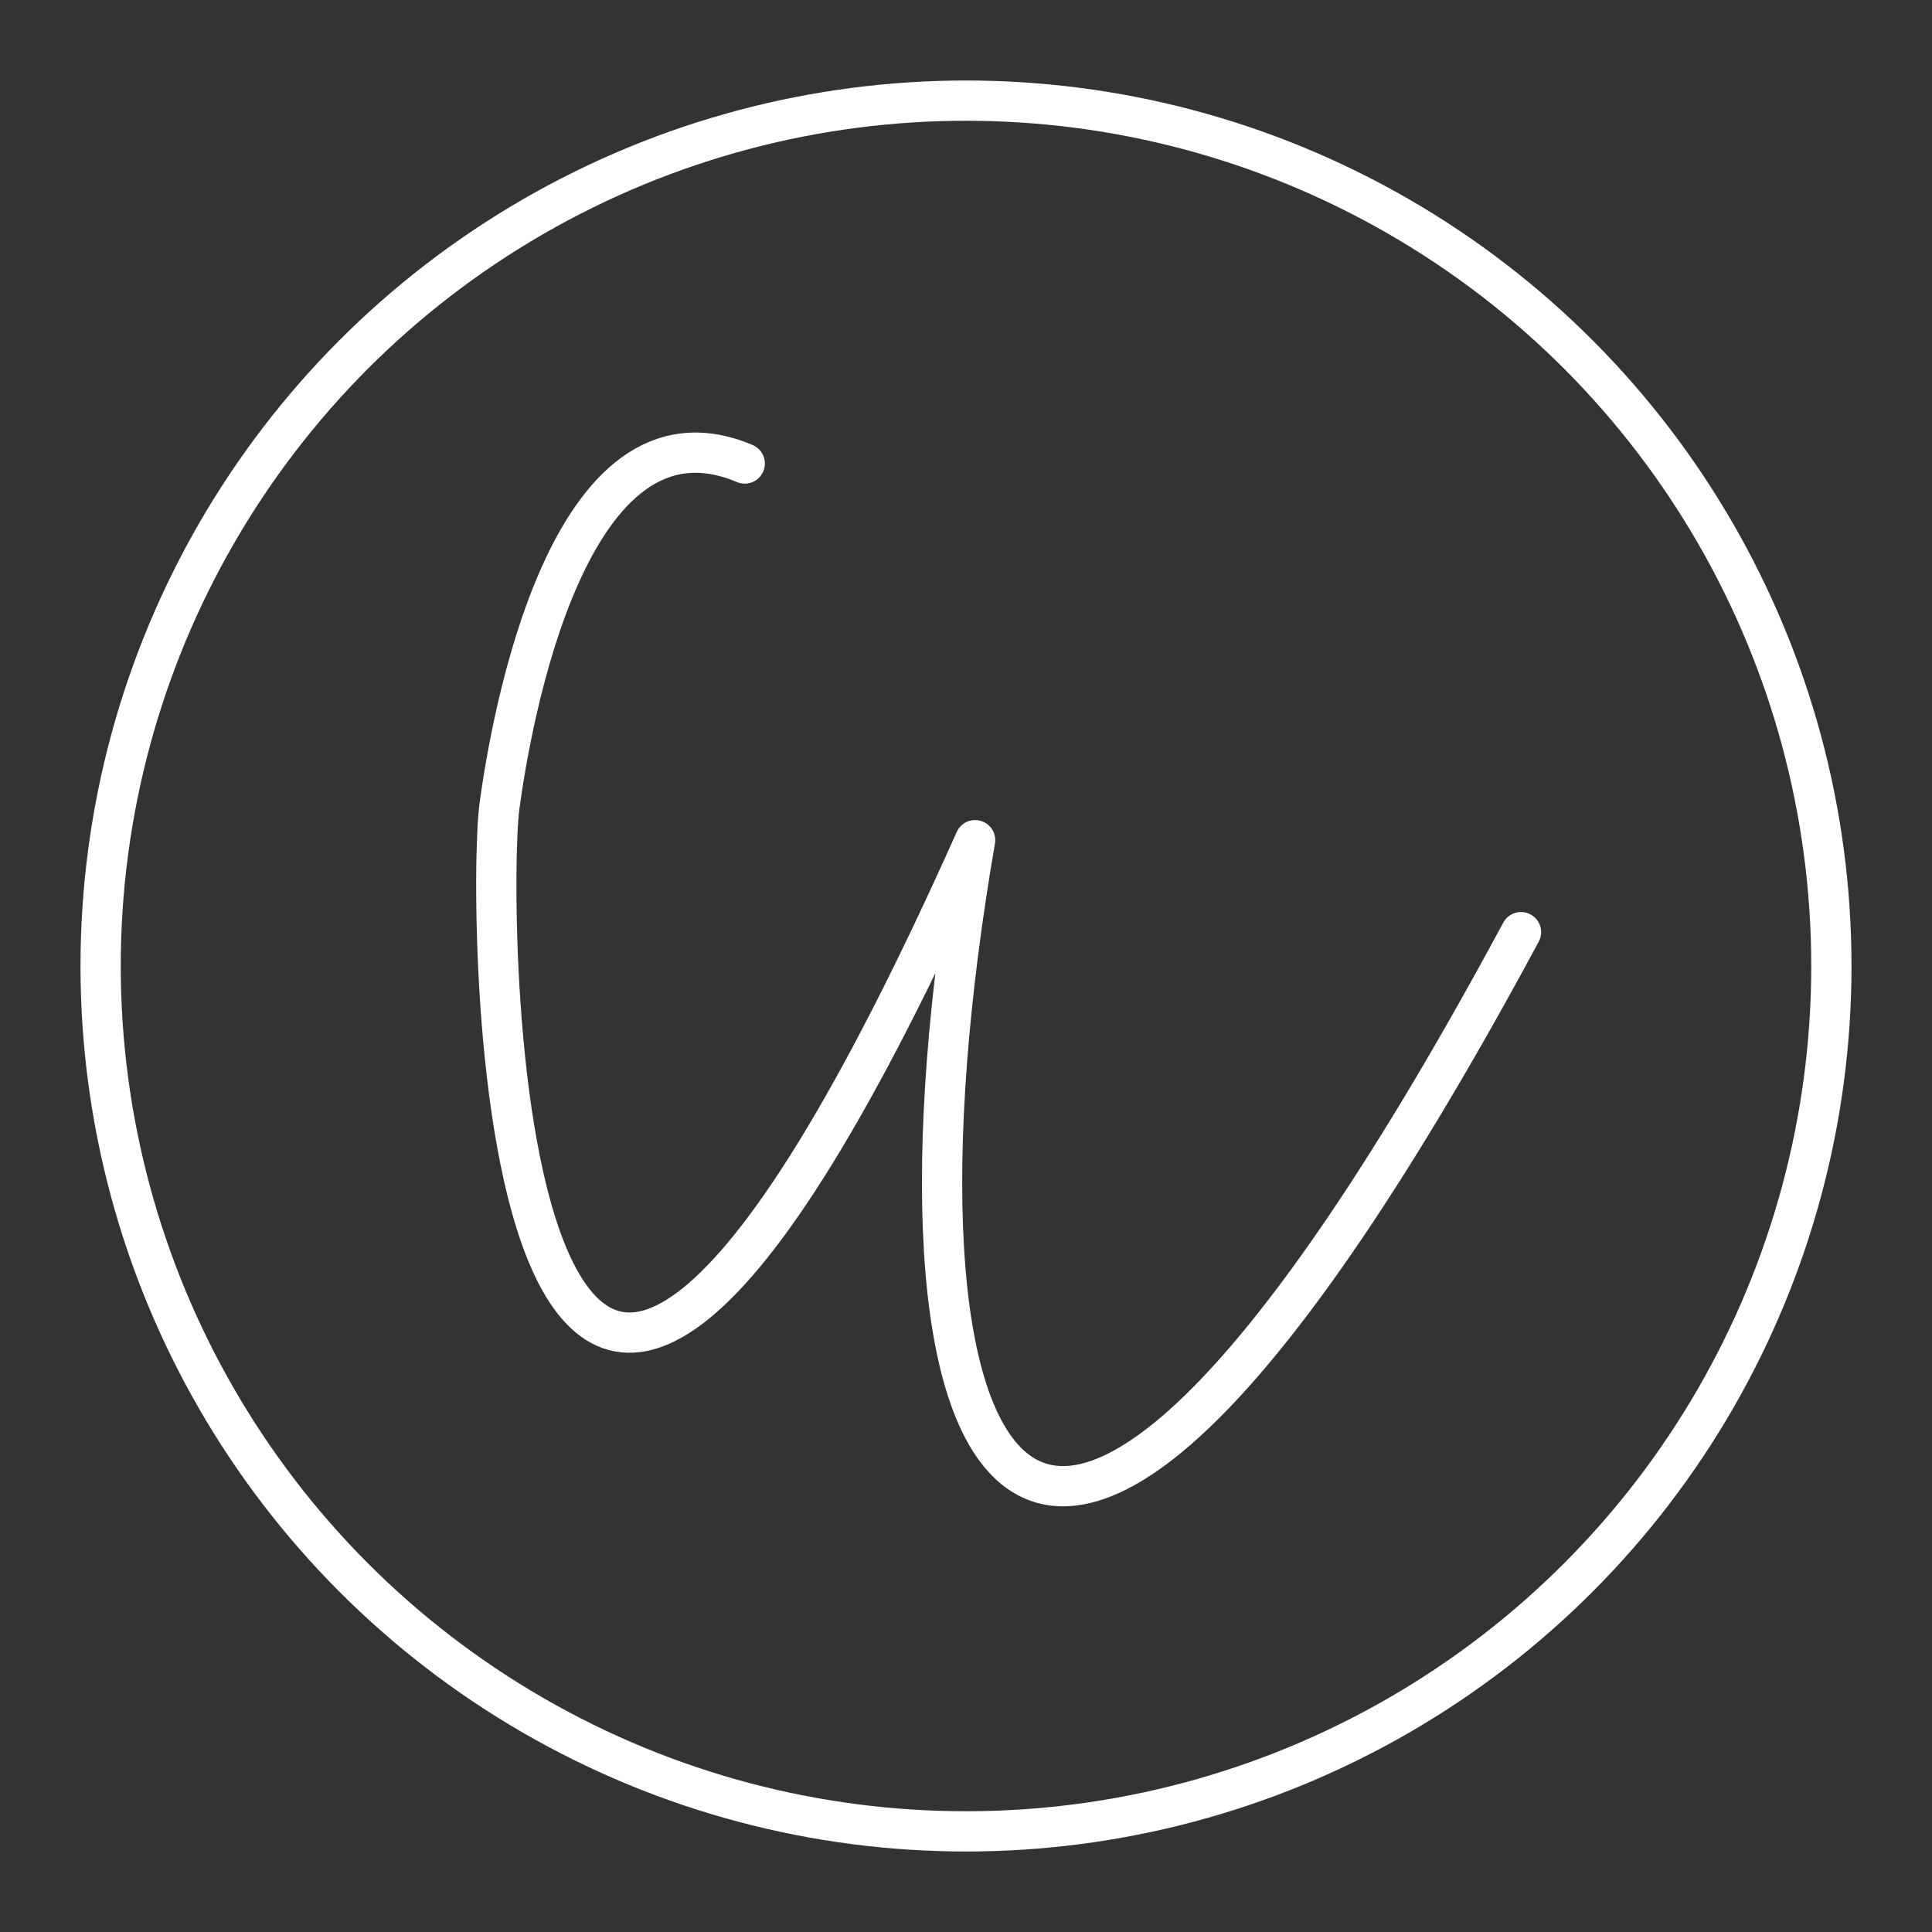 <?xml version="1.0" encoding="UTF-8"?><svg id="b" xmlns="http://www.w3.org/2000/svg" viewBox="0 0 48 48"><rect x="0" y="0" width="48" height="48" fill="#333333" stroke="none"/><defs><style>.f{fill:none;stroke:#fff;stroke-linecap:round;stroke-linejoin:round;}</style></defs><circle class="f" cx="24" cy="24" r="21.5"/><path class="f" d="M18.503,11.516c-4.389-1.856-5.812,6.41-6.096,8.527-.324,2.424-.151,27.621,11.819.831-2.674,15.498,1.018,25.59,13.563,2.285"/></svg>